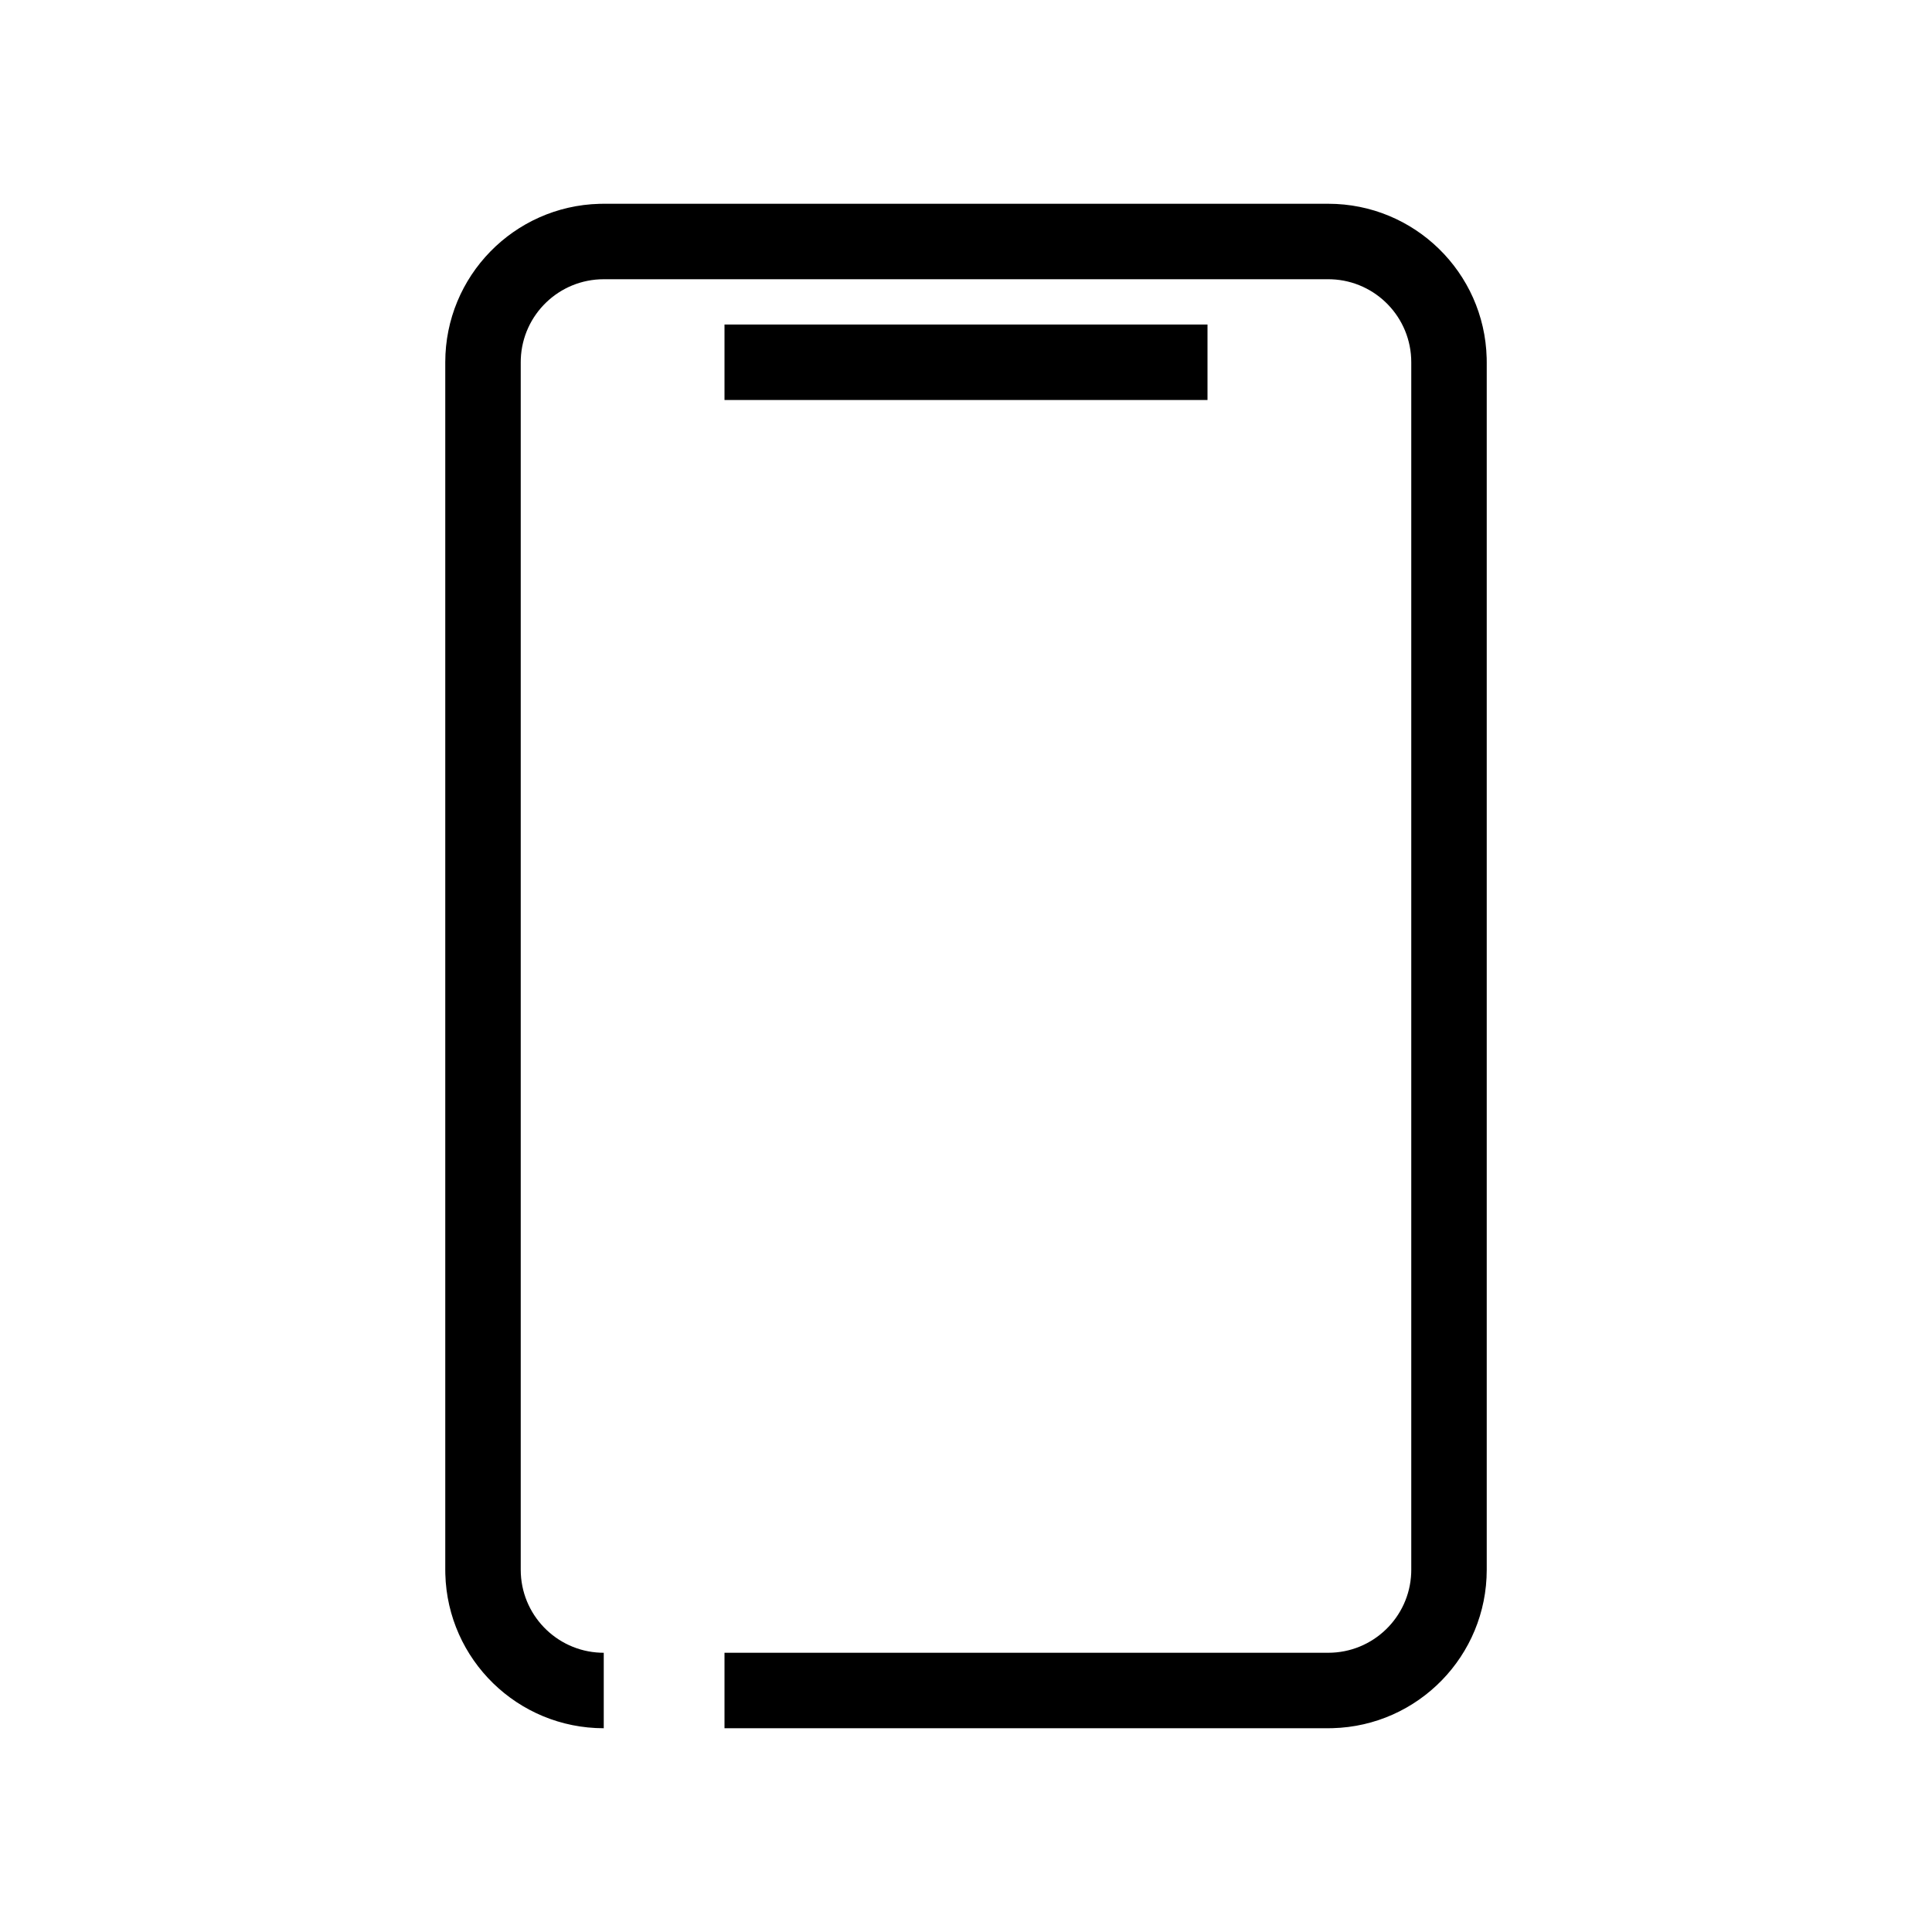 <?xml version="1.0" encoding="UTF-8"?>
<svg   viewBox="0 0 128 128" version="1.1" xmlns="http://www.w3.org/2000/svg" xmlns:xlink="http://www.w3.org/1999/xlink">
    <title>card</title>
    <g id="card" stroke="none" stroke-width="1" fill="none" fill-rule="evenodd">
        <path d="M88,13.5 C93.704,13.5 98.346,18.048 98.496,23.716 L98.5,24 L98.5,104 C98.5,109.704 93.952,114.346 88.284,114.496 L88,114.5 L48,114.5 L48,109.5 L88,109.5 C90.963,109.5 93.38,107.156 93.496,104.221 L93.5,104 L93.5,24 C93.5,21.037 91.156,18.62 88.221,18.504 L88,18.5 L40,18.5 C37.037,18.5 34.62,20.844 34.504,23.779 L34.5,24 L34.5,104 C34.5,106.963 36.844,109.38 39.779,109.496 L40,109.5 L40,114.5 C34.296,114.5 29.654,109.952 29.504,104.284 L29.5,104 L29.5,24 C29.5,18.296 34.048,13.654 39.716,13.504 L40,13.5 L88,13.5 Z M80,21.5 L80,26.5 L48,26.5 L48,21.5 L80,21.5 Z" id="Shape" fill="#000000" fill-rule="nonzero"></path>
    </g>
</svg>
